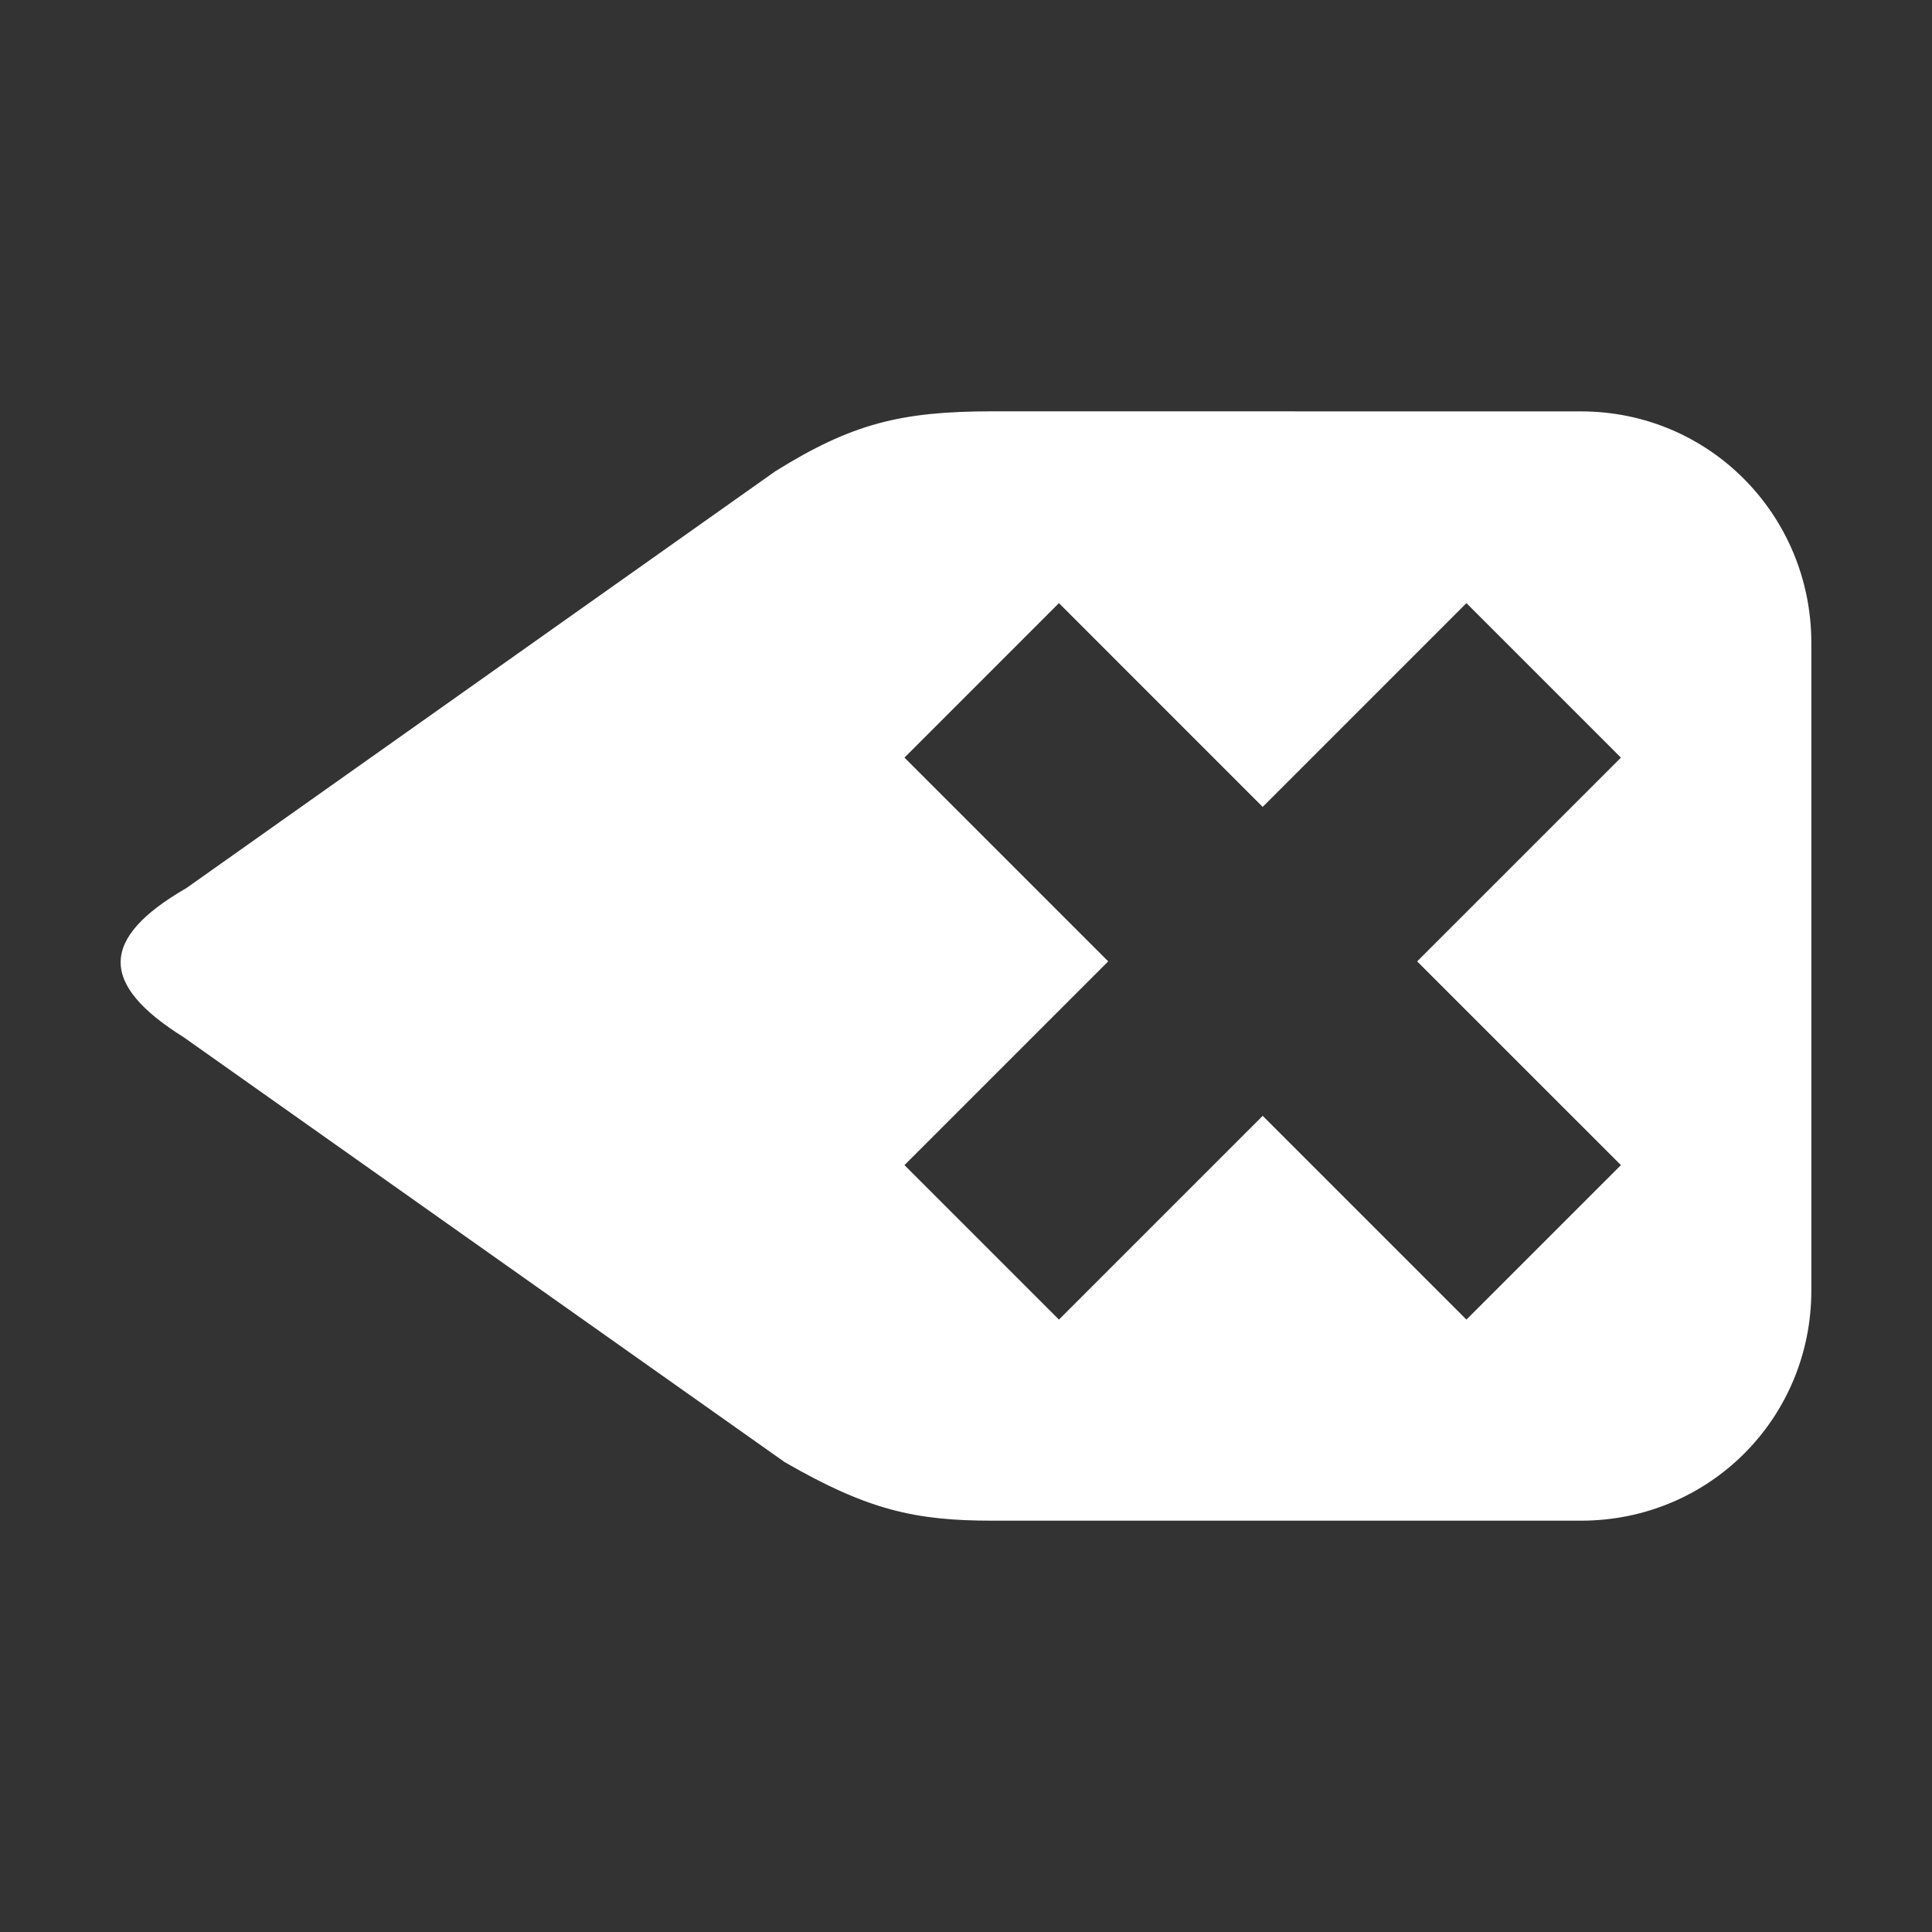 <svg viewBox="0 0 512 512" xmlns="http://www.w3.org/2000/svg">
 <rect x="0" y="0" width="512" height="512" fill="#333333" stroke="none"/>
 <path d="m262.99 109.006c-24.271 0-37.235 3.26-57.52 15.88l-156.08 110.467c-23.203 13.4-23.005 25.573-.708 39.527l159.253 112.587c22.027 12.713 34.568 15.527 55.053 15.527h155.987c33.969 0 61.052-27.084 61.052-61.052v-171.52c0-33.969-27.084-61.4-61.052-61.4m-138.347 50.813l53.995 54 53.995-54 40.943 40.943-54 53.995 54 53.995-40.943 40.937-53.995-53.995-53.995 53.995-40.937-40.937 53.995-53.995-53.995-53.995" fill="#ffffff" fill-rule="evenodd"/>
</svg>

